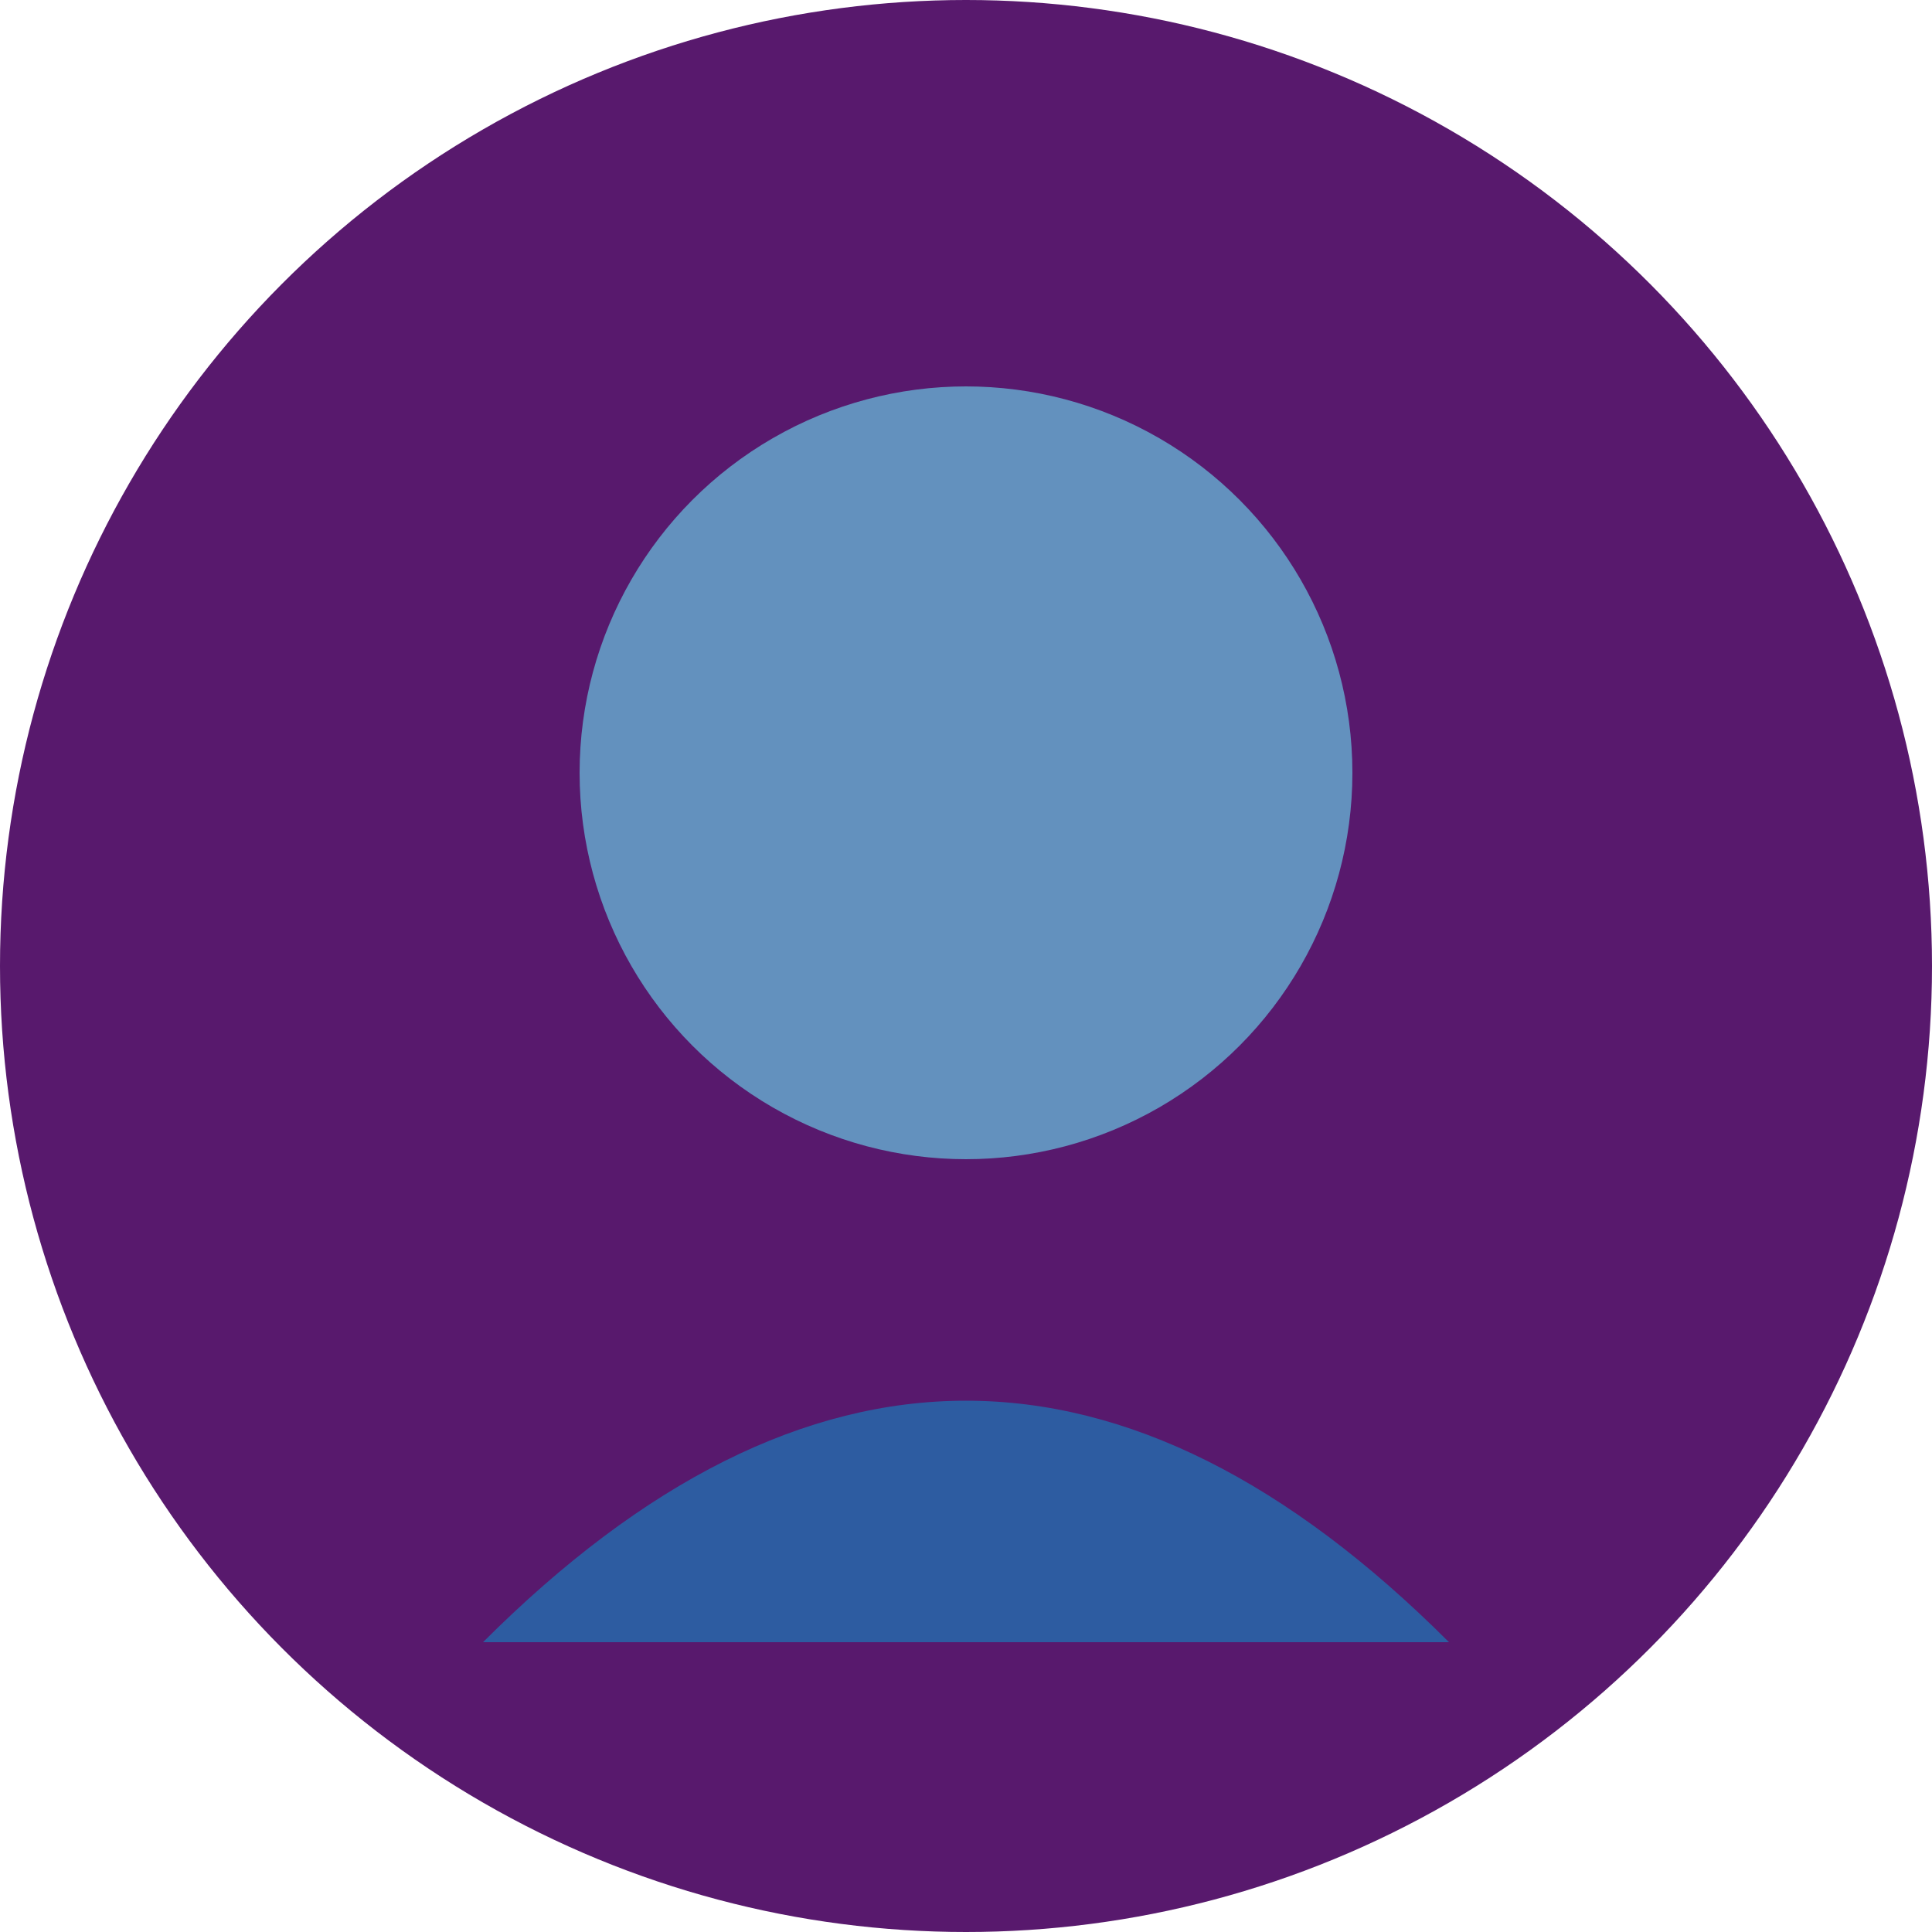 <svg xmlns="http://www.w3.org/2000/svg" viewBox="0 0 100 100" width="100" height="100">
  <circle cx="50" cy="50" r="50" fill="#58196d" />
  <circle cx="50" cy="40" r="20" fill="#6391be" />
  <path d="M25,85 Q50,60 75,85" fill="#2d5ca1" />
</svg>
